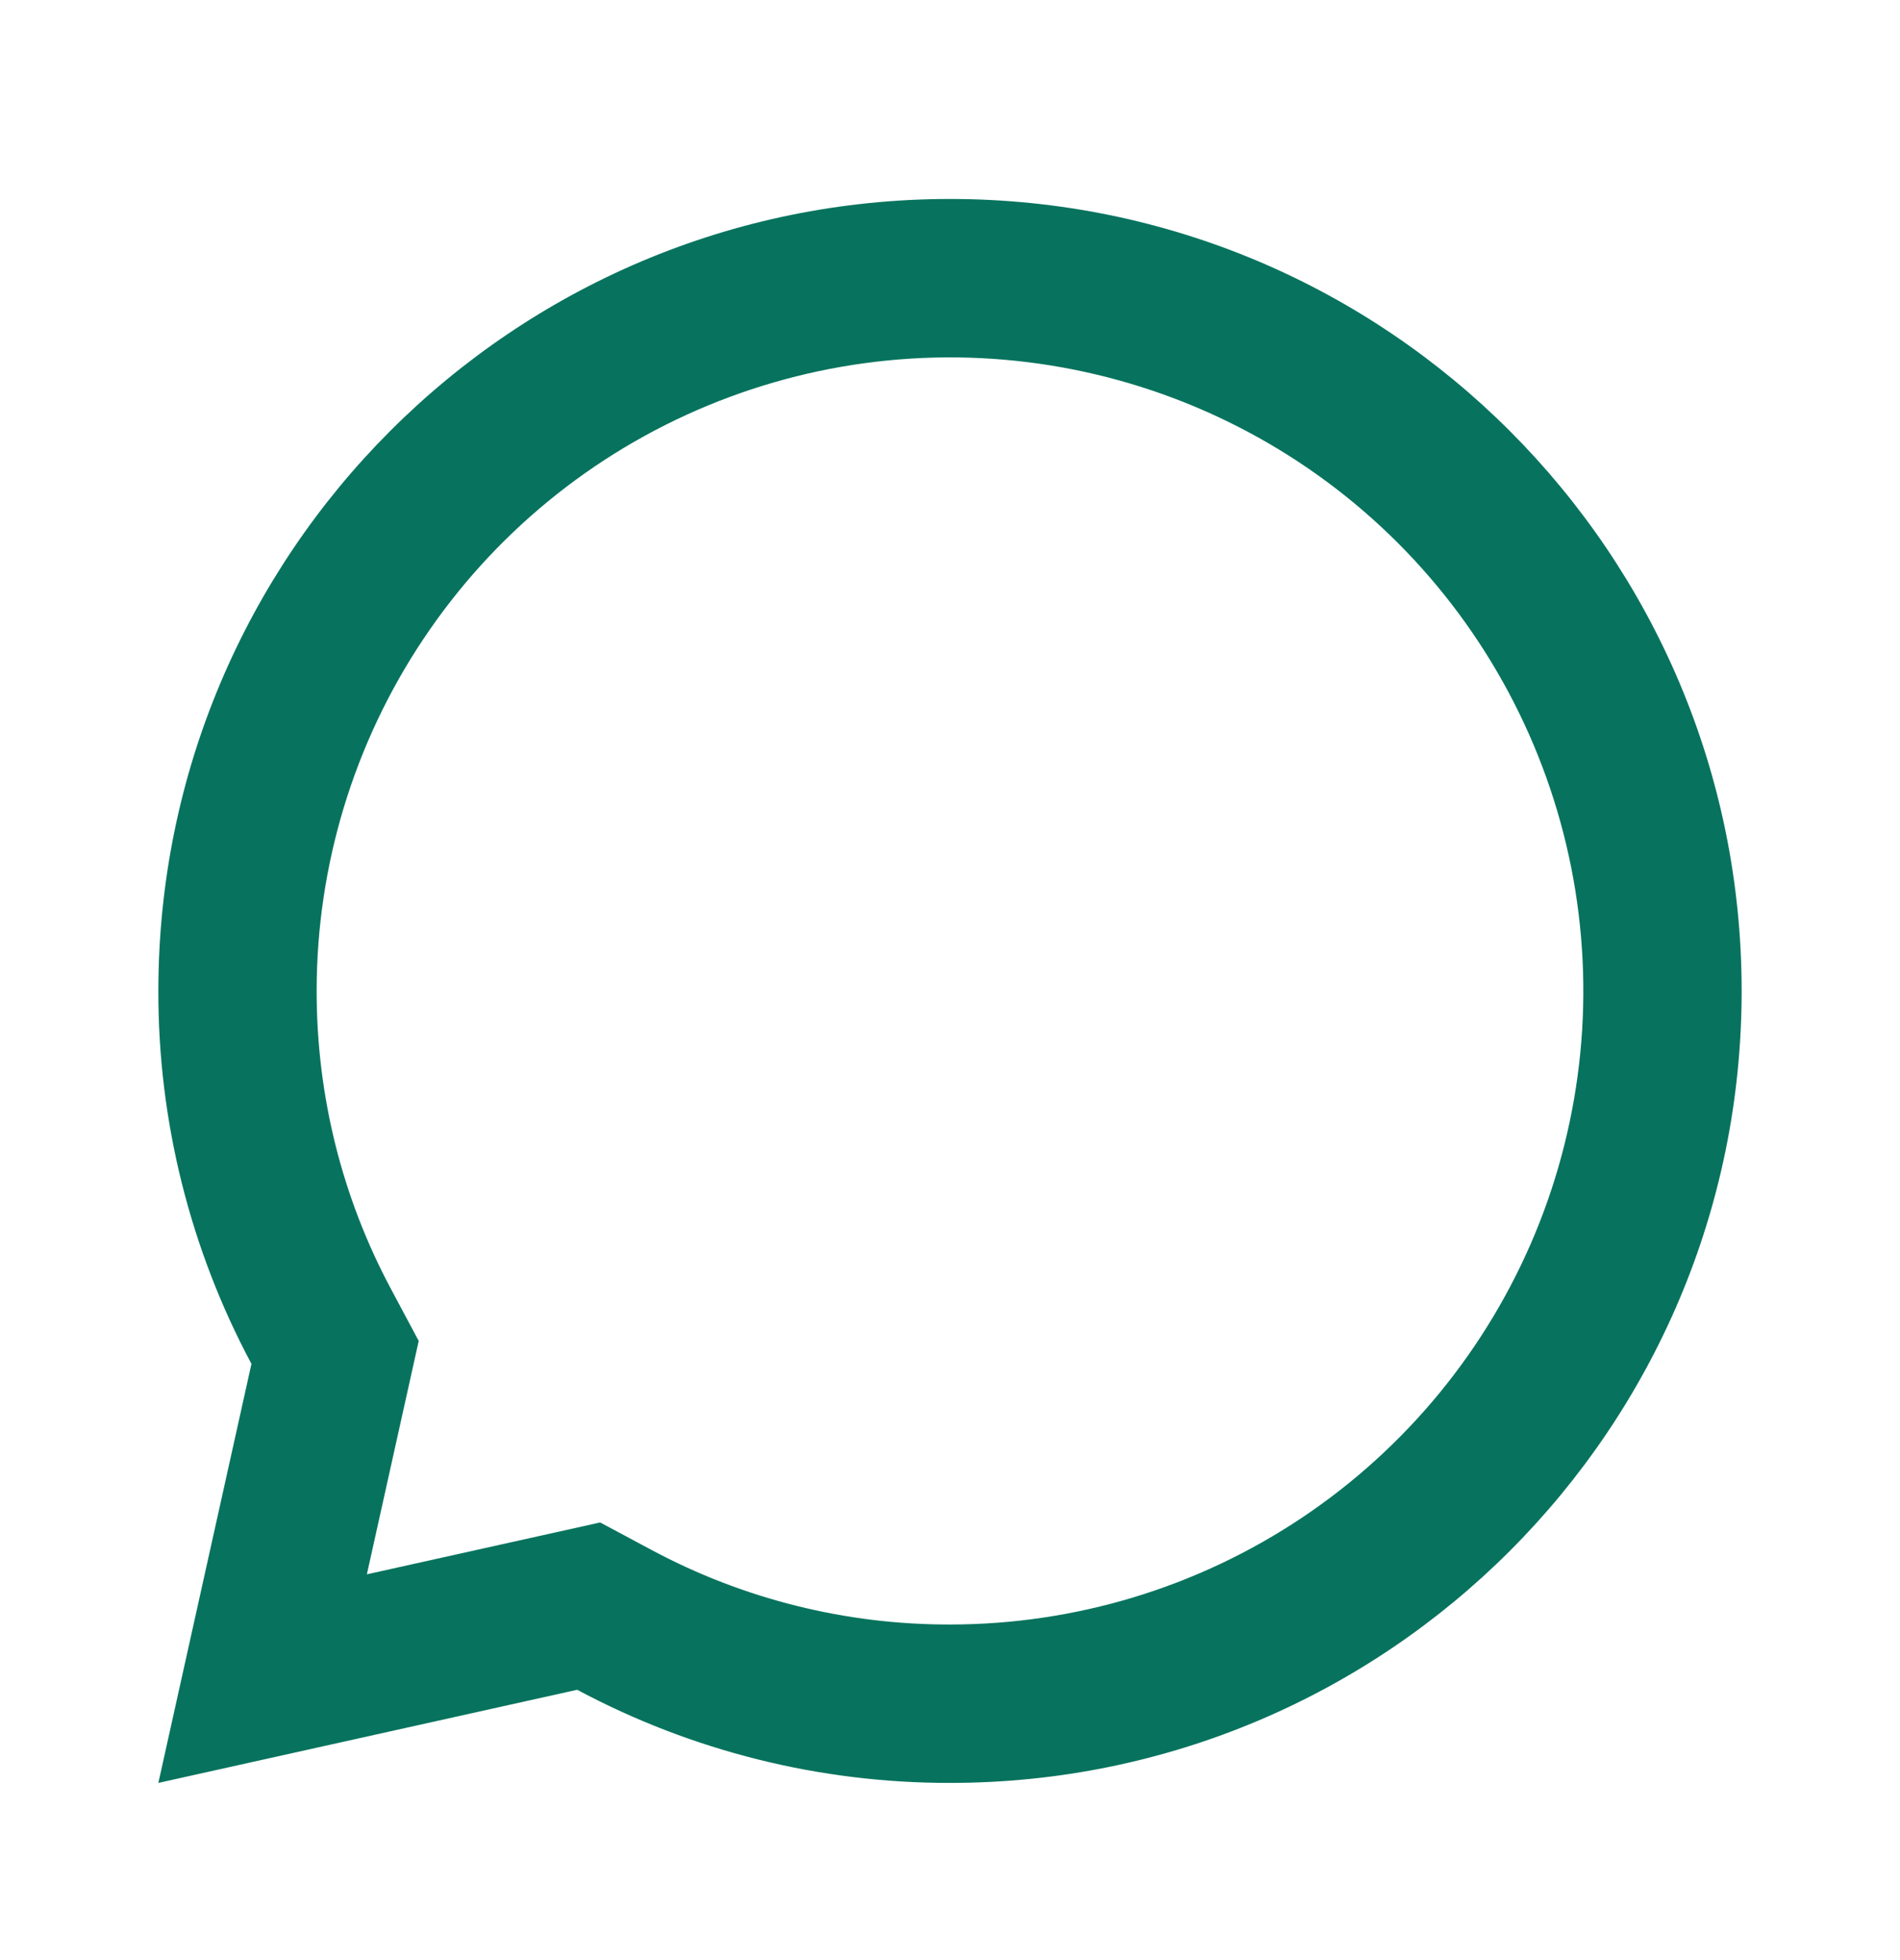 <svg width="32" height="33" viewBox="0 0 32 33" fill="none" xmlns="http://www.w3.org/2000/svg">
<g id="8678281_chat_line_message_communication_icon 1" clip-path="url(#clip0_25_59)">
<g id="Group">
<path id="Vector" d="M9.721 28.449L2.667 30.017L4.235 22.962C3.202 21.031 2.663 18.874 2.667 16.684C2.667 9.32 8.636 3.35 16 3.35C23.364 3.35 29.333 9.32 29.333 16.684C29.333 24.048 23.364 30.017 16 30.017C13.81 30.02 11.653 29.482 9.721 28.449ZM10.108 25.632L10.979 26.098C12.524 26.924 14.249 27.354 16 27.35C18.11 27.35 20.172 26.725 21.926 25.553C23.68 24.381 25.047 22.715 25.855 20.766C26.662 18.817 26.873 16.672 26.462 14.603C26.05 12.534 25.034 10.633 23.543 9.141C22.051 7.649 20.15 6.634 18.081 6.222C16.012 5.81 13.867 6.022 11.918 6.829C9.969 7.636 8.303 9.003 7.131 10.758C5.959 12.512 5.333 14.574 5.333 16.684C5.333 18.462 5.767 20.174 6.587 21.705L7.052 22.576L6.179 26.505L10.108 25.632Z" fill="#07735E"/>
</g>
</g>
<defs>
<clipPath id="clip0_25_59">
<rect width="32" height="32" fill="white" transform="translate(0 0.684)"/>
</clipPath>
</defs>
</svg>
